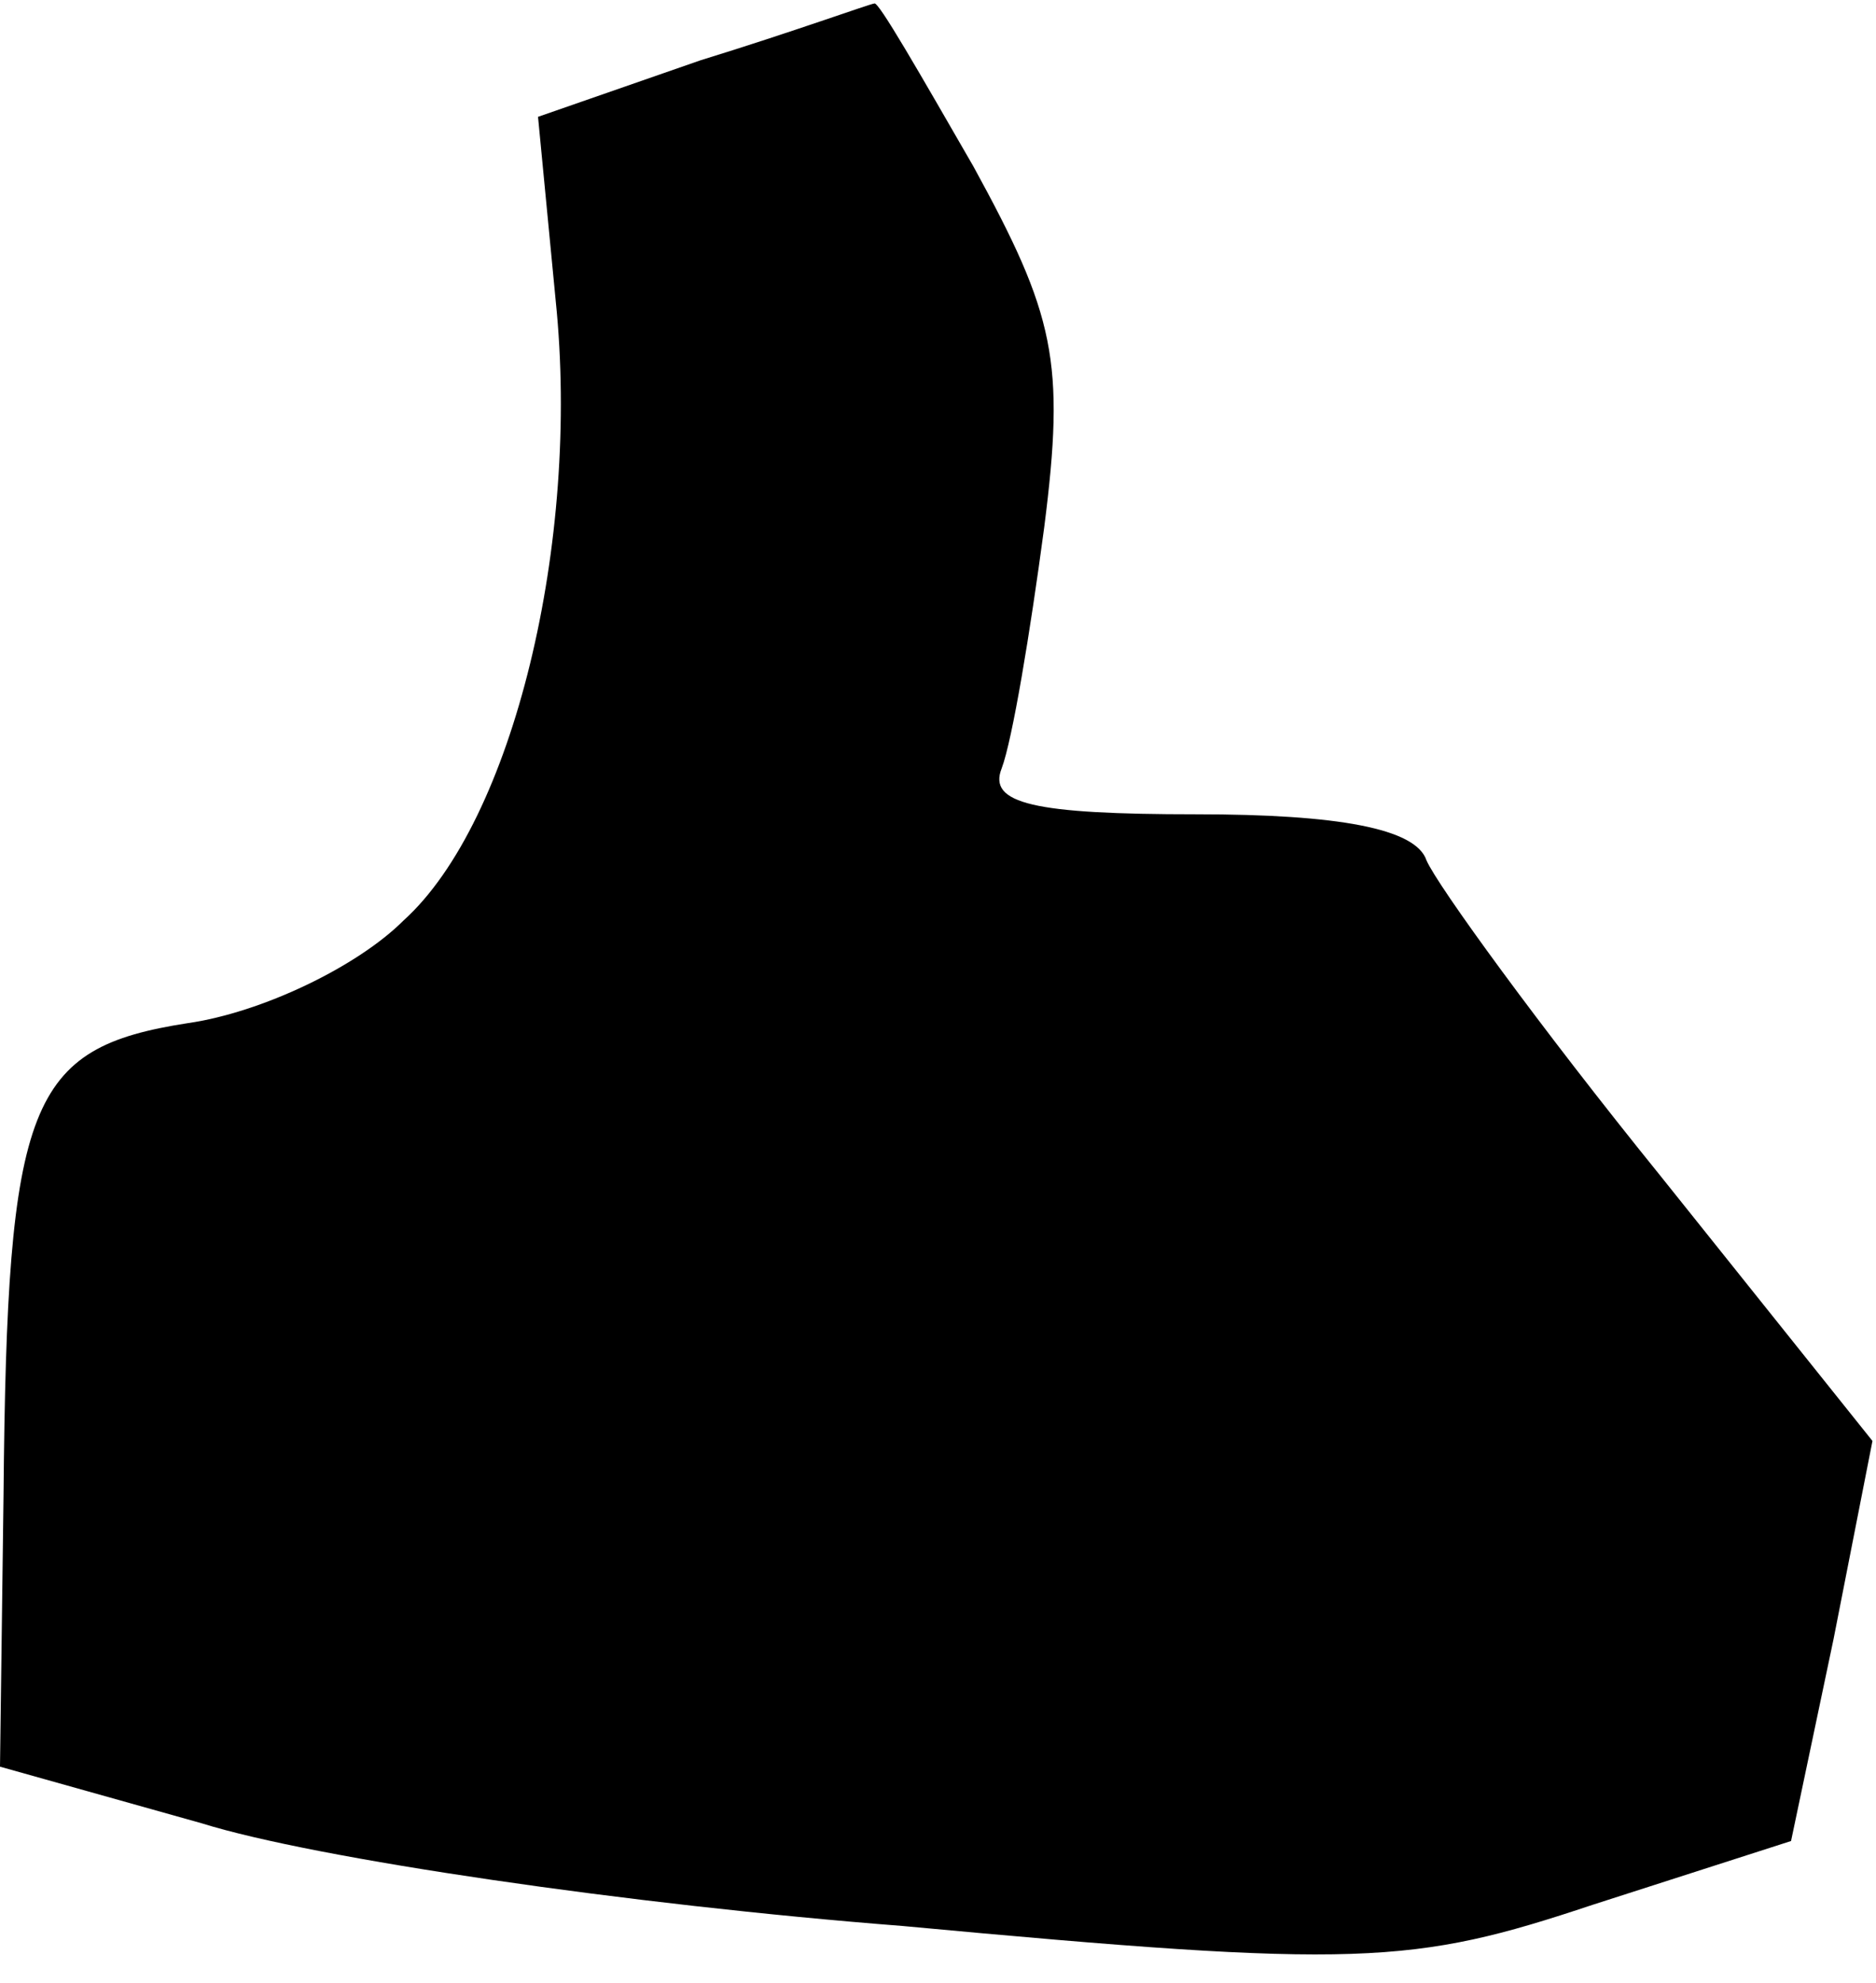 <?xml version="1.0" standalone="no"?>
<!DOCTYPE svg PUBLIC "-//W3C//DTD SVG 20010904//EN"
 "http://www.w3.org/TR/2001/REC-SVG-20010904/DTD/svg10.dtd">
<svg version="1.0" xmlns="http://www.w3.org/2000/svg"
 width="53pt" height="56pt" viewBox="0 0 53 56"
 preserveAspectRatio="xMidYMid meet">
<g transform="translate(0,56) scale(0.1,-0.1)"
fill="#000000" stroke="none">
<path fill="#000000" stroke="none" d="M198 543 l-46 -16 5 -52 c7 -68 -12
-147 -43 -175 -13 -13 -40 -26 -61 -29 -45 -7 -51 -22 -52 -133 l-1 -77 57
-16 c32 -10 121 -23 198 -29 129 -12 144 -11 195 6 l56 18 12 57 11 56 -60 75
c-34 42 -63 82 -66 89 -3 9 -25 13 -65 13 -46 0 -59 3 -55 13 3 8 8 38 12 68
6 47 3 60 -20 102 -15 26 -27 47 -28 46 -1 0 -23 -8 -49 -16z"/>
</g>
</svg>
